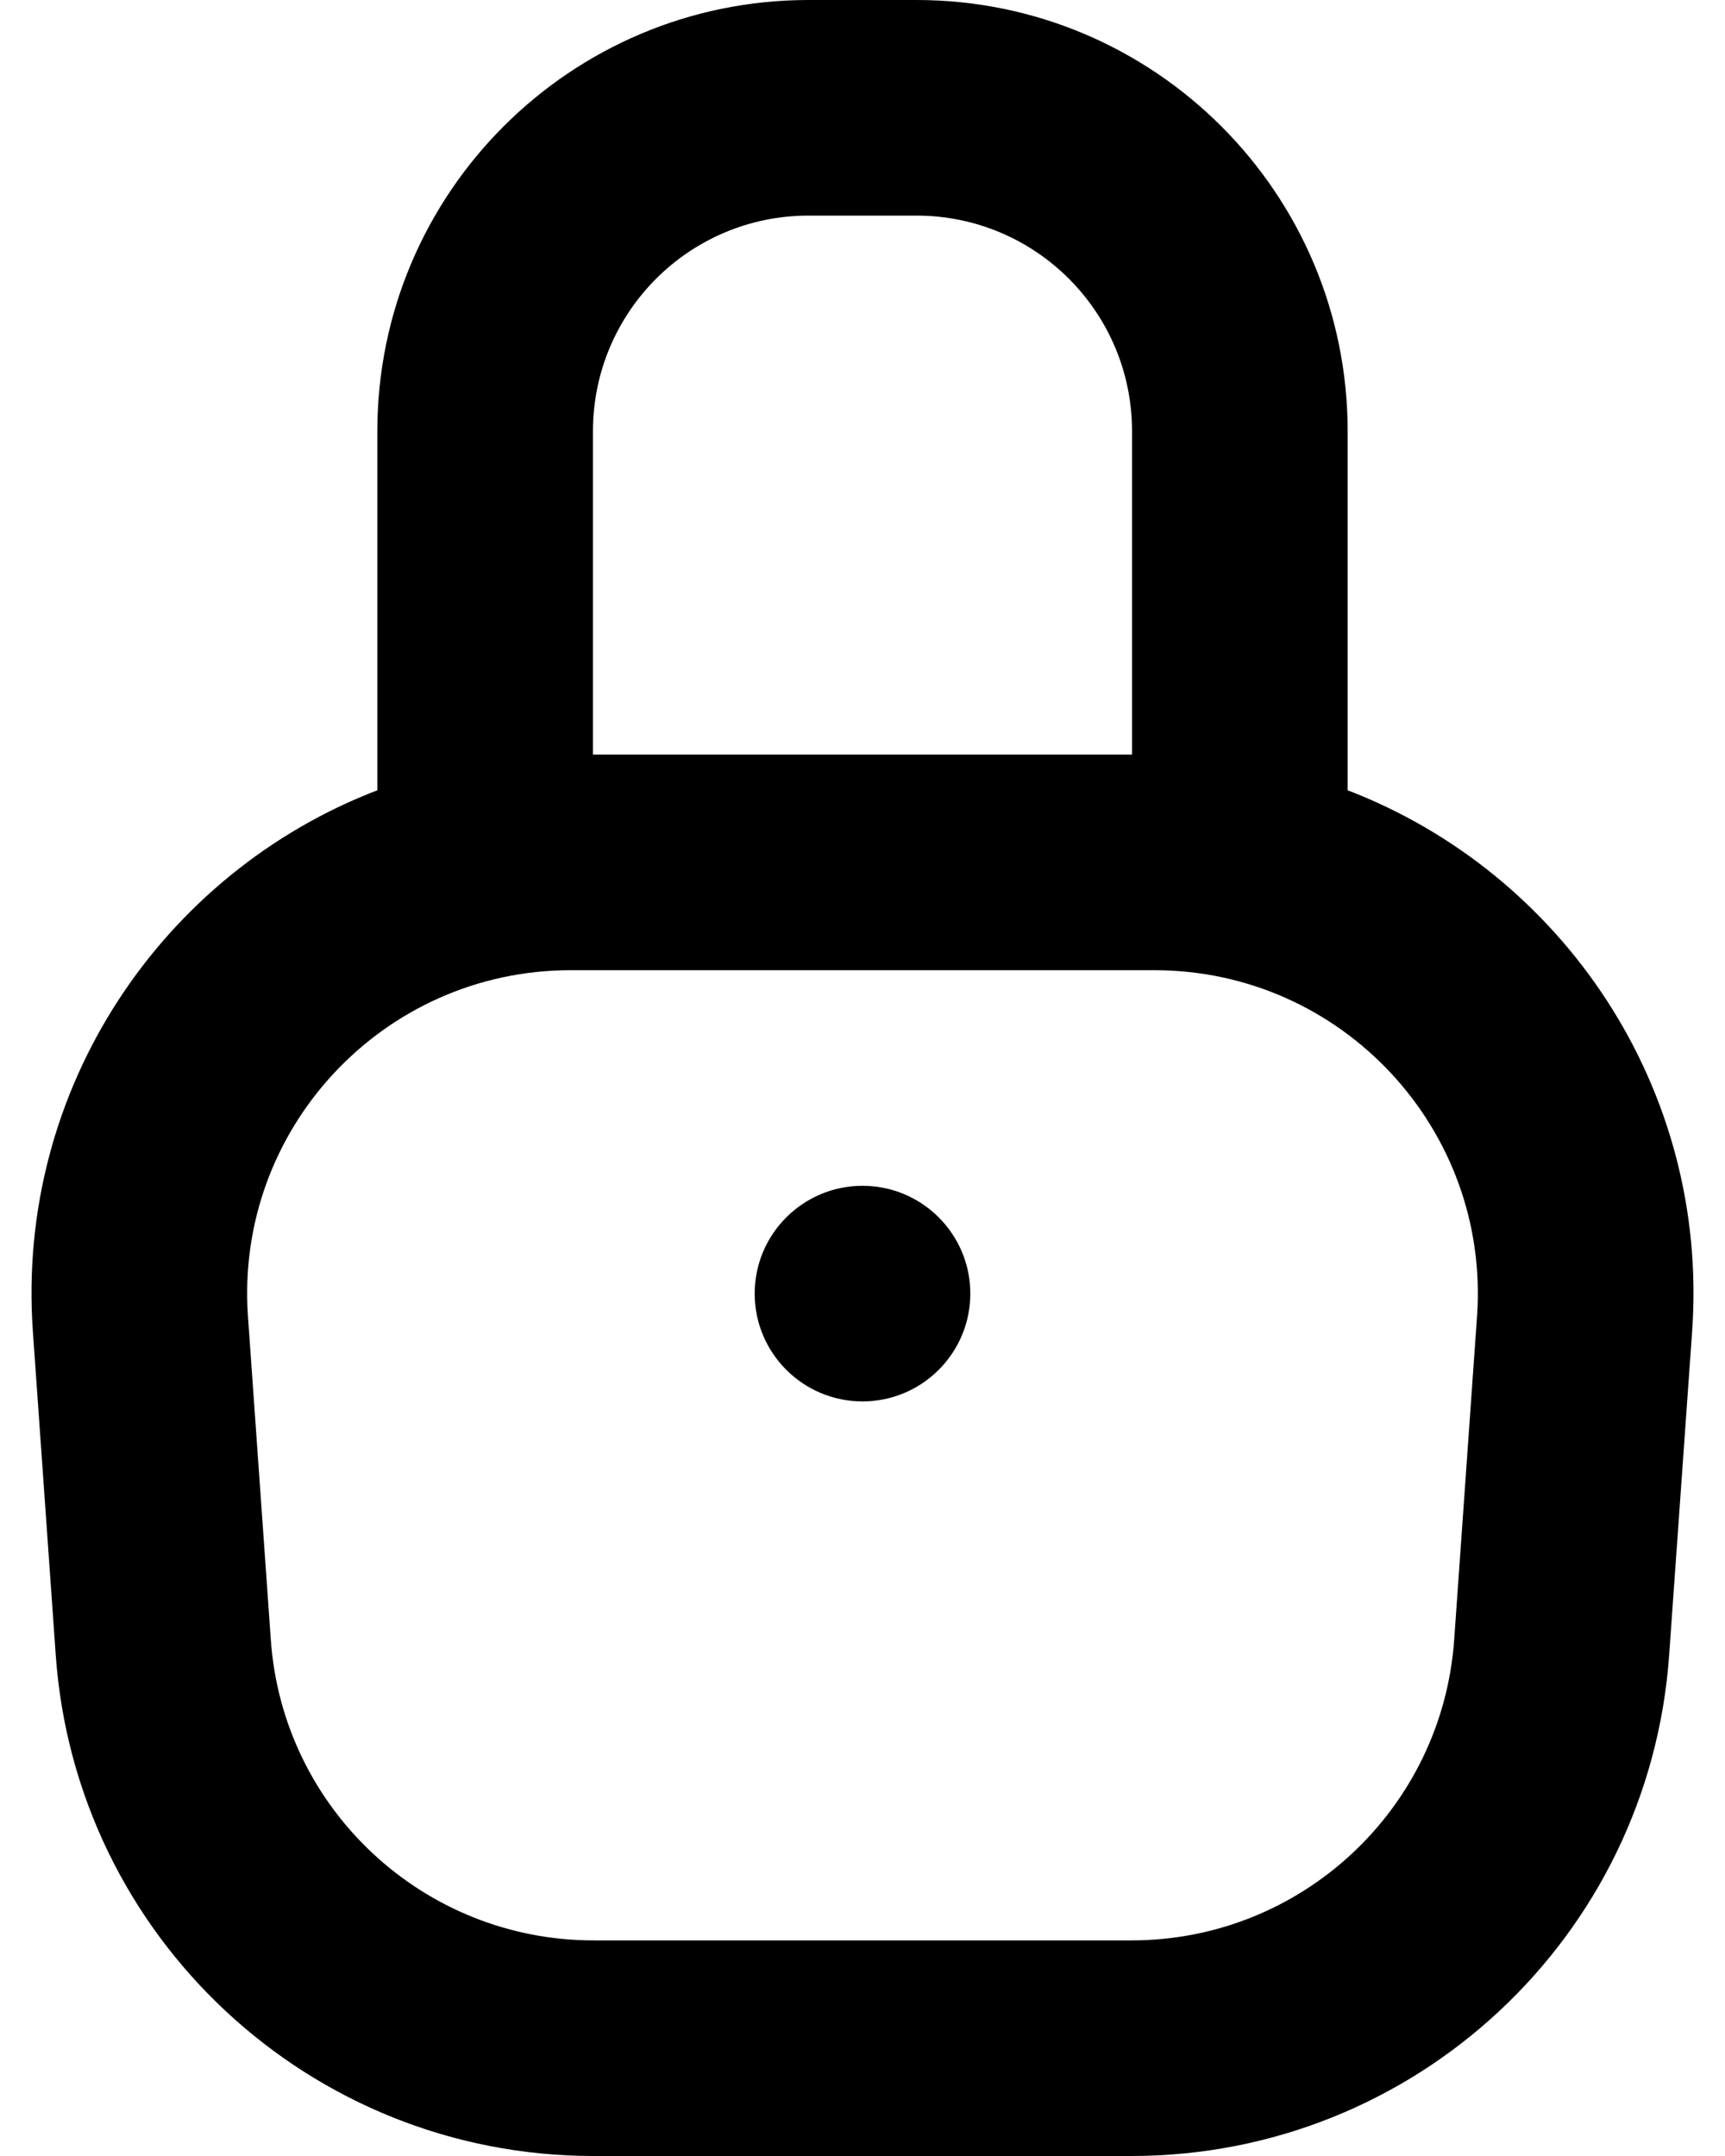 <svg width="16" height="20" viewBox="0 0 16 20" fill="none" xmlns="http://www.w3.org/2000/svg">
<path d="M8 13C8.552 13 9 12.552 9 12C9 11.448 8.552 11 8 11C7.448 11 7 11.448 7 12C7 12.552 7.448 13 8 13Z" fill="black"/>
<path fill-rule="evenodd" clip-rule="evenodd" d="M15.695 12.353C15.855 10.091 14.489 8.095 12.5 7.331V4C12.5 1.791 10.709 1.19209e-07 8.5 1.19209e-07L7.5 0C5.291 -1.19209e-07 3.5 1.791 3.5 4L3.5 7.331C1.511 8.094 0.145 10.091 0.305 12.353L0.517 15.353C0.702 17.971 2.88 20 5.505 20H10.495C13.12 20 15.297 17.971 15.482 15.353L15.695 12.353ZM10.5 4L10.5 7H5.5V4C5.5 2.895 6.395 2 7.5 2H8.5C9.605 2 10.5 2.895 10.5 4ZM5.293 9C3.553 9 2.177 10.476 2.3 12.212L2.512 15.212C2.623 16.782 3.93 18 5.505 18H10.495C12.07 18 13.376 16.782 13.488 15.212L13.7 12.212C13.822 10.476 12.447 9 10.707 9H5.293Z" fill="black"/>
</svg>
